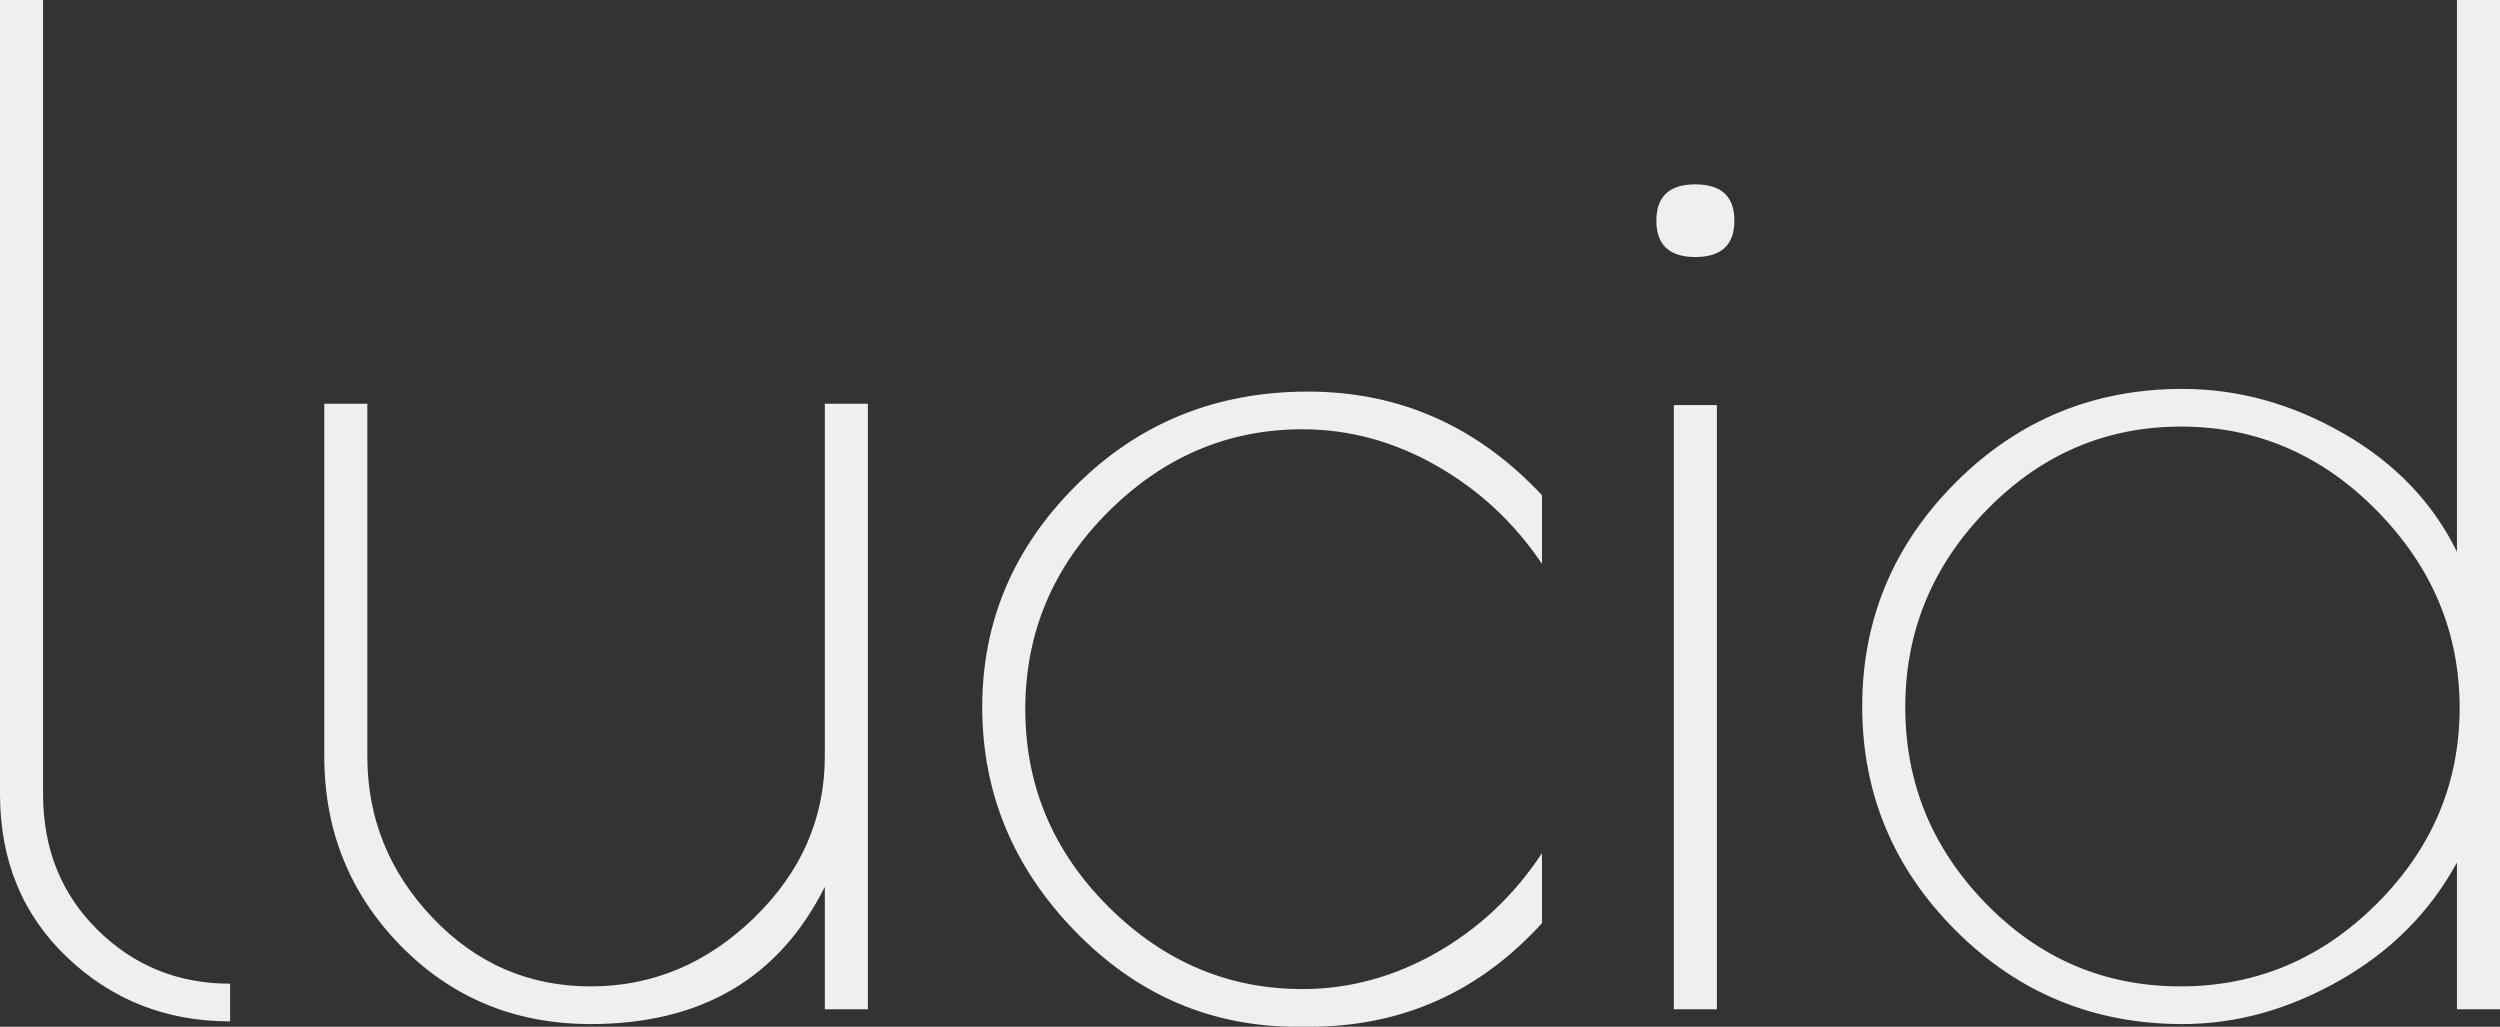 <svg viewBox="383 174.117 380 156.067" width="5000" height="2053.509" xmlns="http://www.w3.org/2000/svg" xmlns:xlink="http://www.w3.org/1999/xlink" preserveAspectRatio="none"><rect x="383" y="174.117" width="380" height="156.067" fill="#333333" stroke="none"/><defs></defs><style>.companyName {fill:#EFEFEF;fill-opacity:1;}.icon3-str {stroke:#C0C0C0;stroke-opacity:1;}</style><g opacity="1" transform="rotate(0 383 174.117)">
<svg width="380" height="156.067" x="383" y="174.117" version="1.1" preserveAspectRatio="none" viewBox="2.4 -30 74.32 30.52">
  <g transform="matrix(1 0 0 1 0 0)" class="companyName"><path id="id-D6z1nYkh5" d="M9.24-0.76L9.24-0.76L9.24 0.36Q6.40 0.36 4.40-1.54Q2.40-3.44 2.40-6.40L2.40-6.40L2.40-30L3.68-30L3.68-6.40Q3.68-3.96 5.30-2.36Q6.92-0.76 9.24-0.76Z M26.92-7.52L26.92-18L28.20-18L28.20 0L26.92 0L26.92-3.64Q24.88 0.44 19.96 0.44L19.96 0.44Q16.60 0.44 14.32-1.88Q12.04-4.20 12.04-7.52L12.04-7.52L12.04-18L13.32-18L13.32-7.52Q13.32-4.76 15.26-2.72Q17.20-0.68 19.96-0.68Q22.72-0.68 24.82-2.72Q26.92-4.76 26.92-7.52L26.92-7.52Z M41.32 0.52L41.32 0.52L40.96 0.52Q37.12 0.52 34.36-2.32Q31.60-5.16 31.60-8.98Q31.60-12.80 34.40-15.58Q37.20-18.36 41.28-18.36Q45.36-18.36 48.24-15.28L48.24-15.28L48.24-13.24Q47-15.08 45.10-16.16Q43.20-17.24 41.12-17.24L41.12-17.24Q37.80-17.24 35.34-14.78Q32.88-12.32 32.88-8.92Q32.88-5.52 35.34-3.06Q37.80-0.60 41.12-0.60L41.12-0.60Q43.20-0.60 45.10-1.68Q47-2.76 48.24-4.64L48.24-4.64L48.24-2.56Q45.44 0.52 41.32 0.52Z M52.16-17.96L53.44-17.96L53.44 0L52.16 0L52.16-17.96ZM52.80-22.36Q51.64-22.36 51.64-23.44Q51.64-24.52 52.80-24.52Q53.96-24.52 53.96-23.44Q53.96-22.36 52.80-22.36Z M75.44-30L76.72-30L76.72 0L75.44 0L75.44-4.36Q74.24-2.16 71.96-0.86Q69.68 0.44 67.28 0.44L67.28 0.44Q63.32 0.44 60.54-2.34Q57.76-5.12 57.76-9Q57.76-12.88 60.54-15.66Q63.32-18.44 67.28-18.44L67.28-18.44Q69.76-18.44 72.06-17.12Q74.36-15.80 75.44-13.60L75.44-13.60L75.44-30ZM59.04-8.98Q59.04-5.60 61.44-3.14Q63.84-0.68 67.22-0.68Q70.60-0.68 73.06-3.14Q75.52-5.60 75.52-8.96Q75.52-12.32 73.06-14.82Q70.60-17.32 67.24-17.32Q63.88-17.32 61.46-14.84Q59.04-12.36 59.04-8.98Z"/></g>
</svg>
</g></svg>